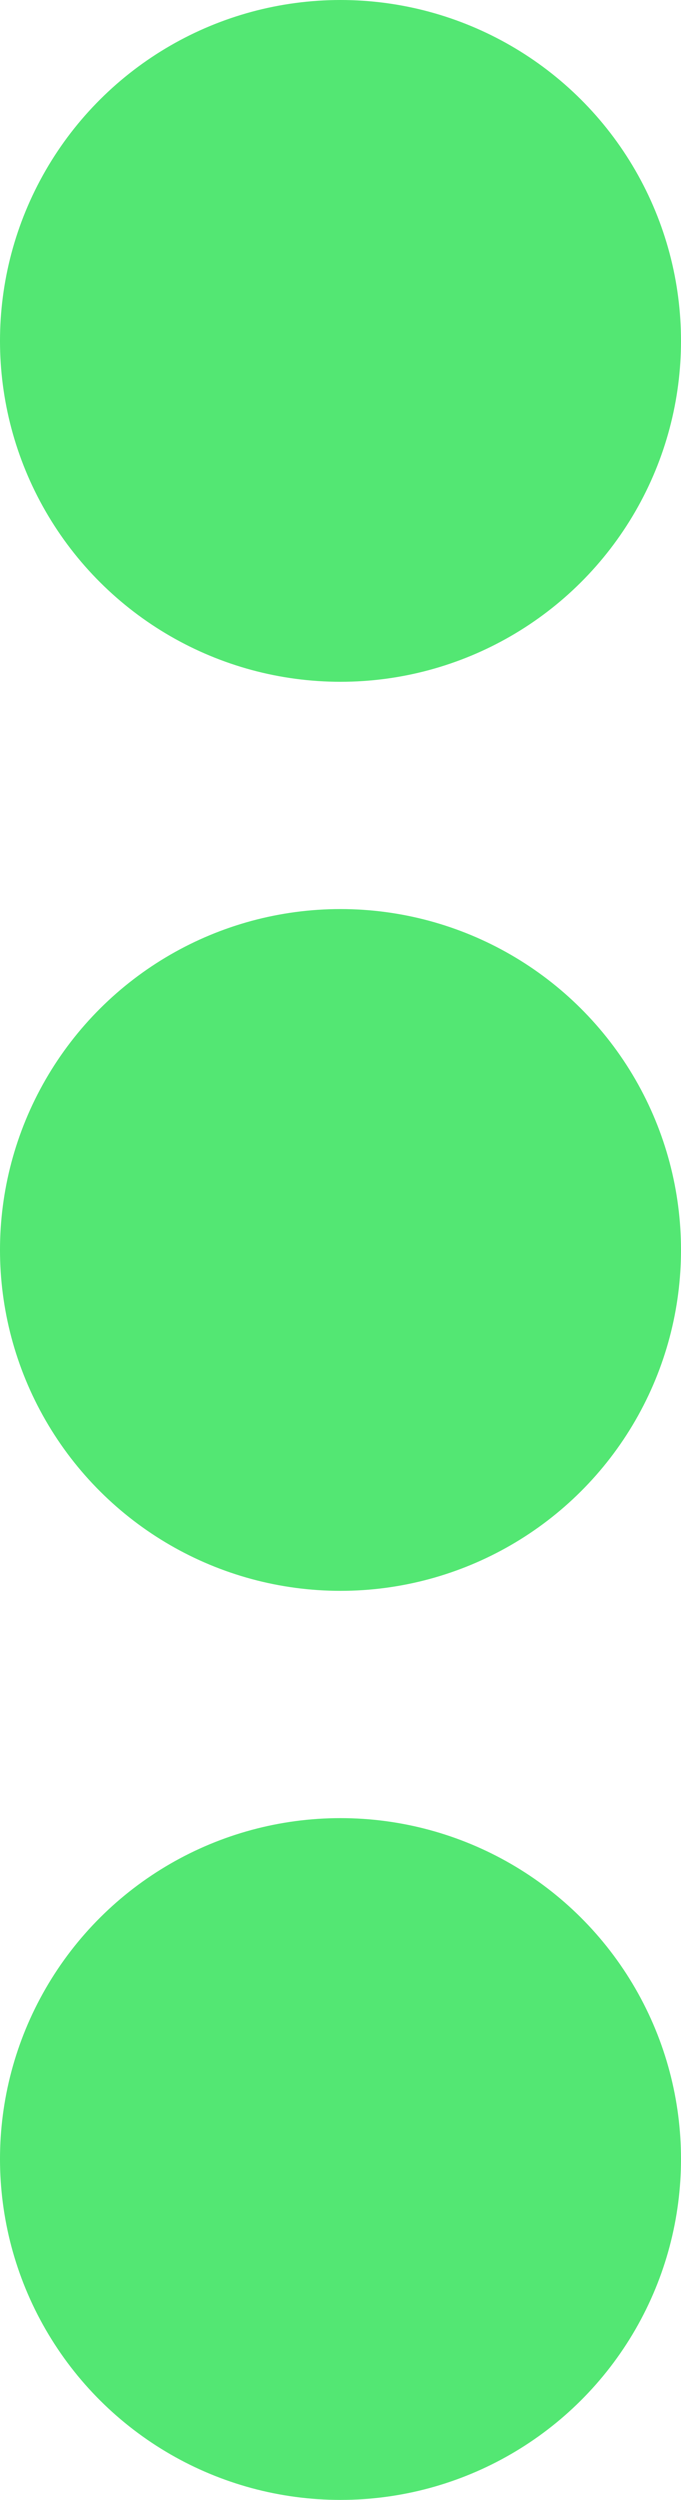 <svg xmlns="http://www.w3.org/2000/svg" width="3" height="11" viewBox="0 0 3 11">
  <g id="Group_725" data-name="Group 725" transform="translate(2.964 -0.47) rotate(90)">
    <circle id="Ellipse_13" data-name="Ellipse 13" cx="1.5" cy="1.5" r="1.5" transform="translate(0.47 -0.036)" fill="#53e773"/>
    <circle id="Ellipse_14" data-name="Ellipse 14" cx="1.5" cy="1.5" r="1.5" transform="translate(4.47 -0.036)" fill="#53e773"/>
    <circle id="Ellipse_15" data-name="Ellipse 15" cx="1.5" cy="1.5" r="1.5" transform="translate(8.47 -0.036)" fill="#53e773"/>
  </g>
</svg>
